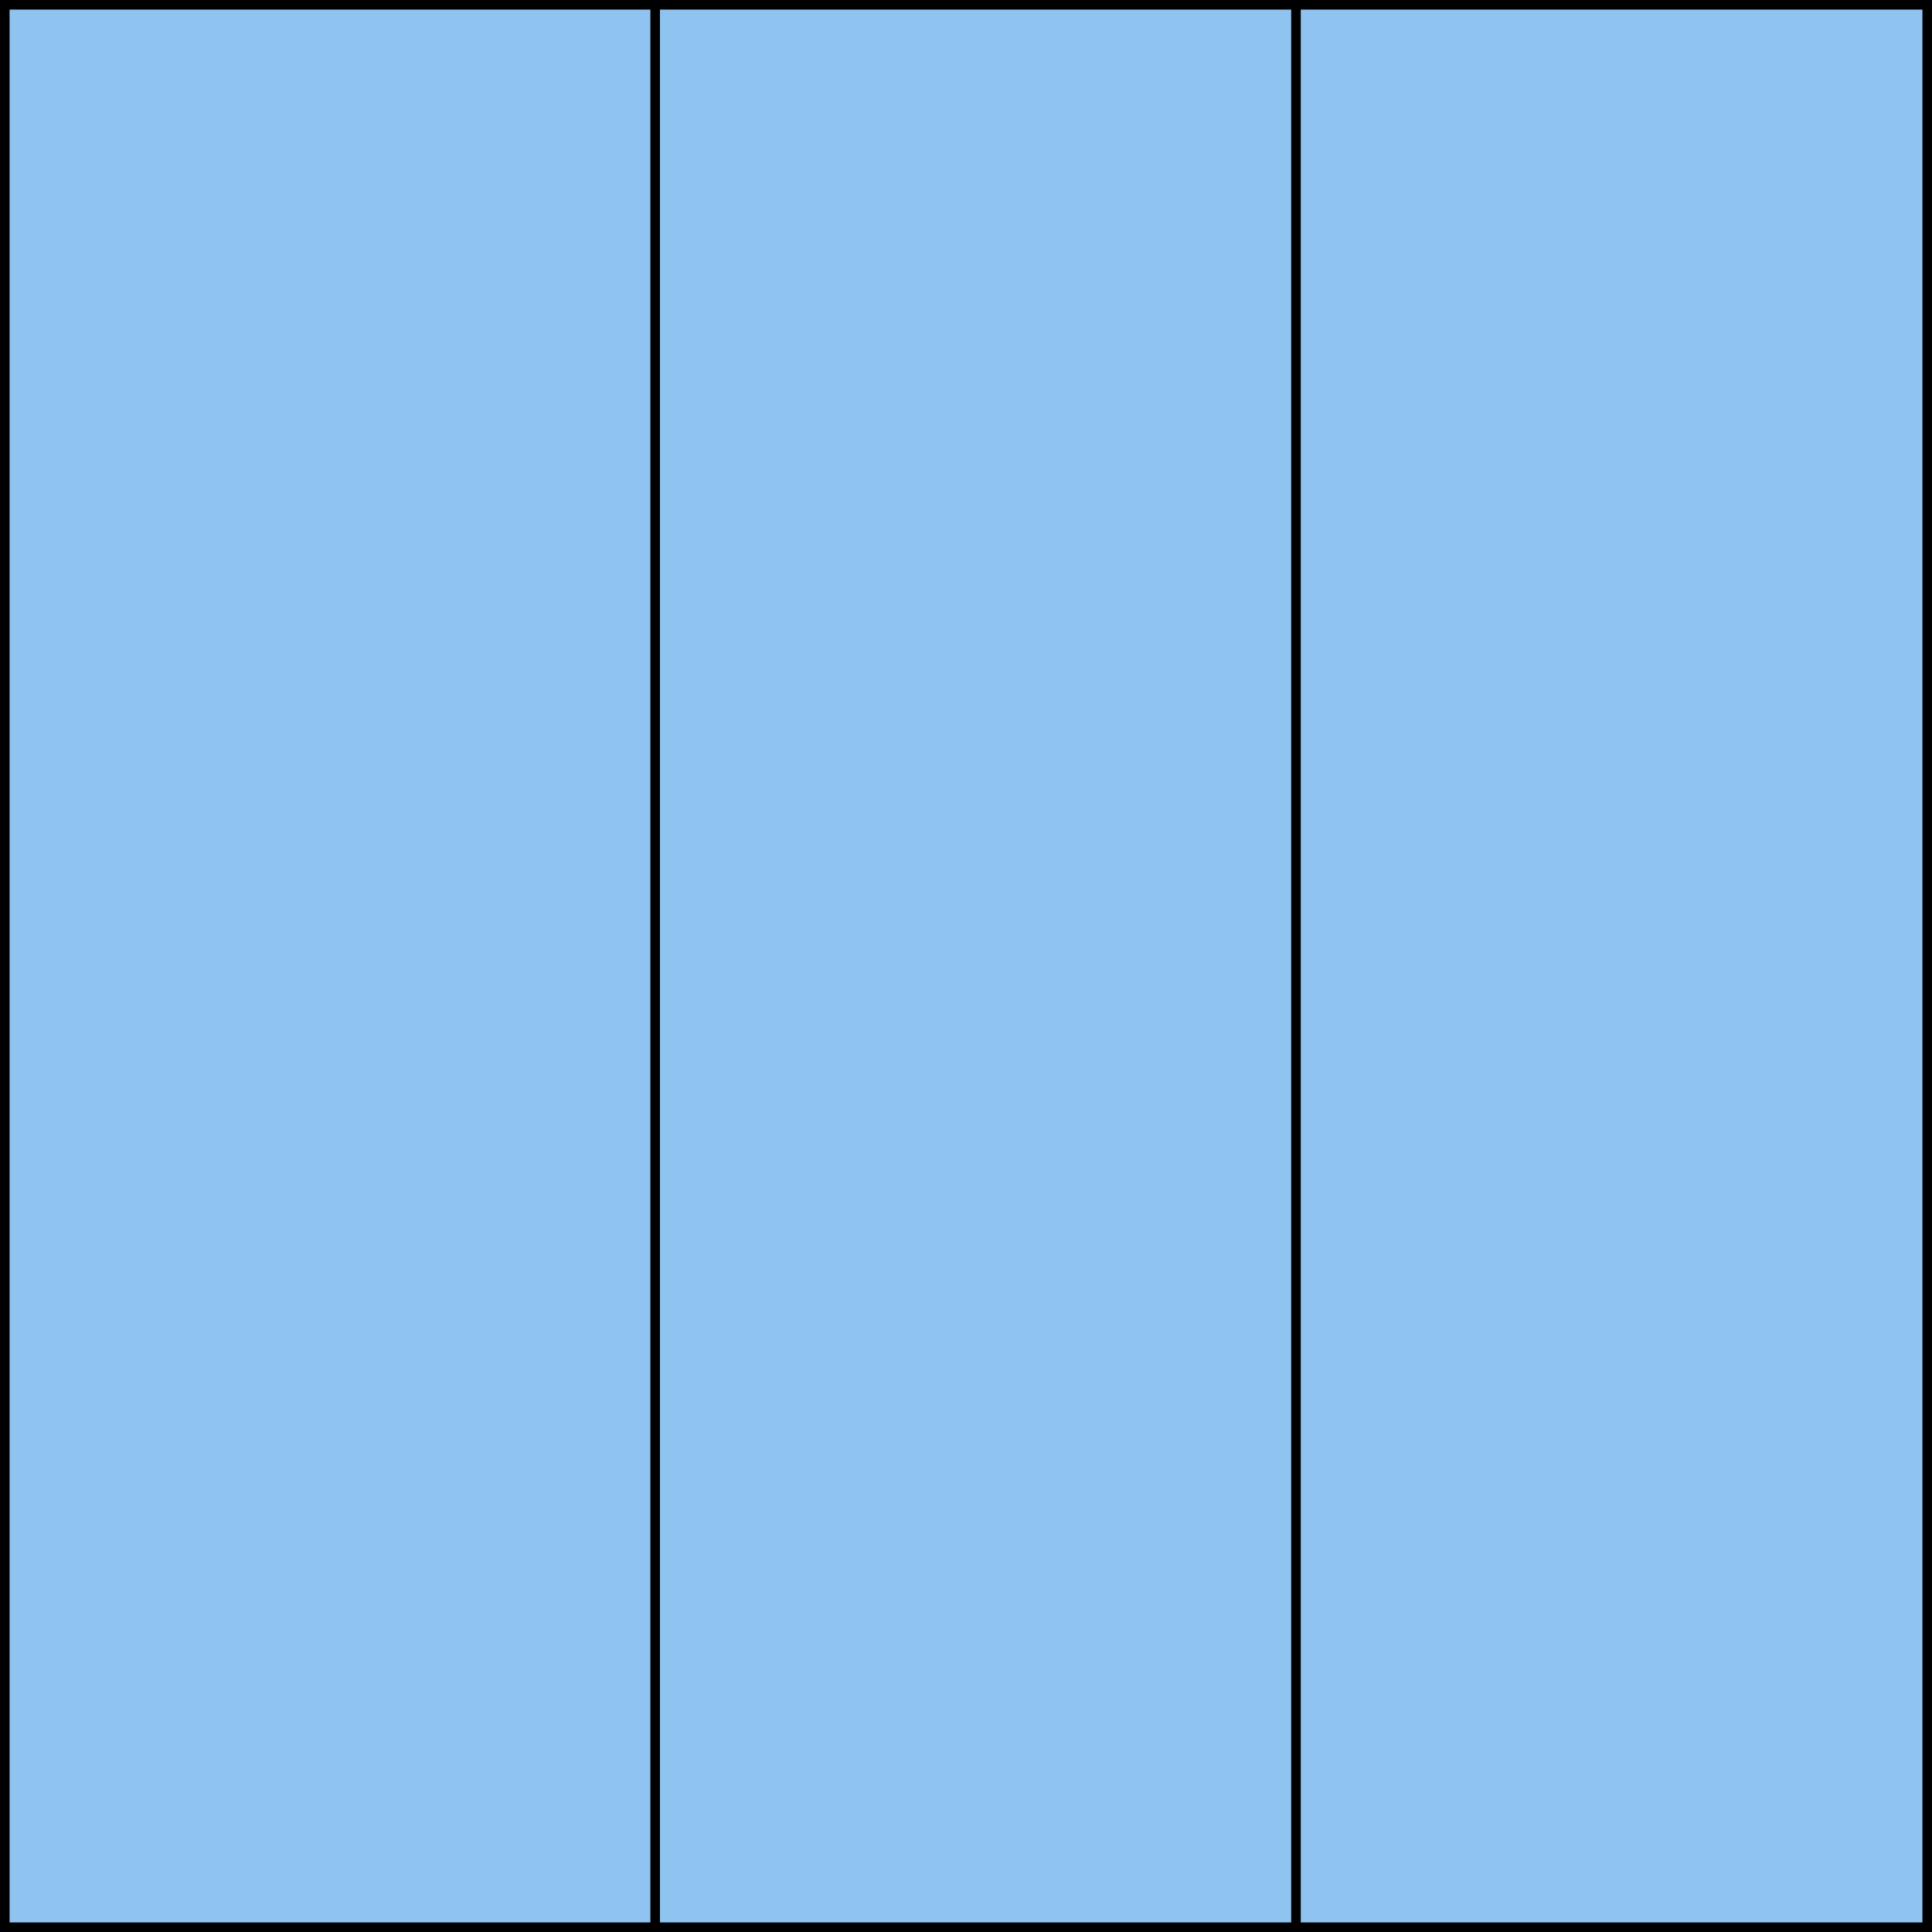 <svg xmlns="http://www.w3.org/2000/svg" fill="none" viewBox="0 0 202 202" height="202" width="202">
<rect fill="#D9D9D9" height="200" width="200" y="1" x="1"></rect>
<rect stroke="black" fill="#8FC4F0" height="201" width="68" y="0.5" x="133.5"></rect>
<rect stroke="black" fill="#8FC4F0" height="201" width="68" y="0.5" x="67.5"></rect>
<rect stroke="black" fill="#8FC4F0" height="201" width="68" y="0.5" x="0.5"></rect>
</svg>
